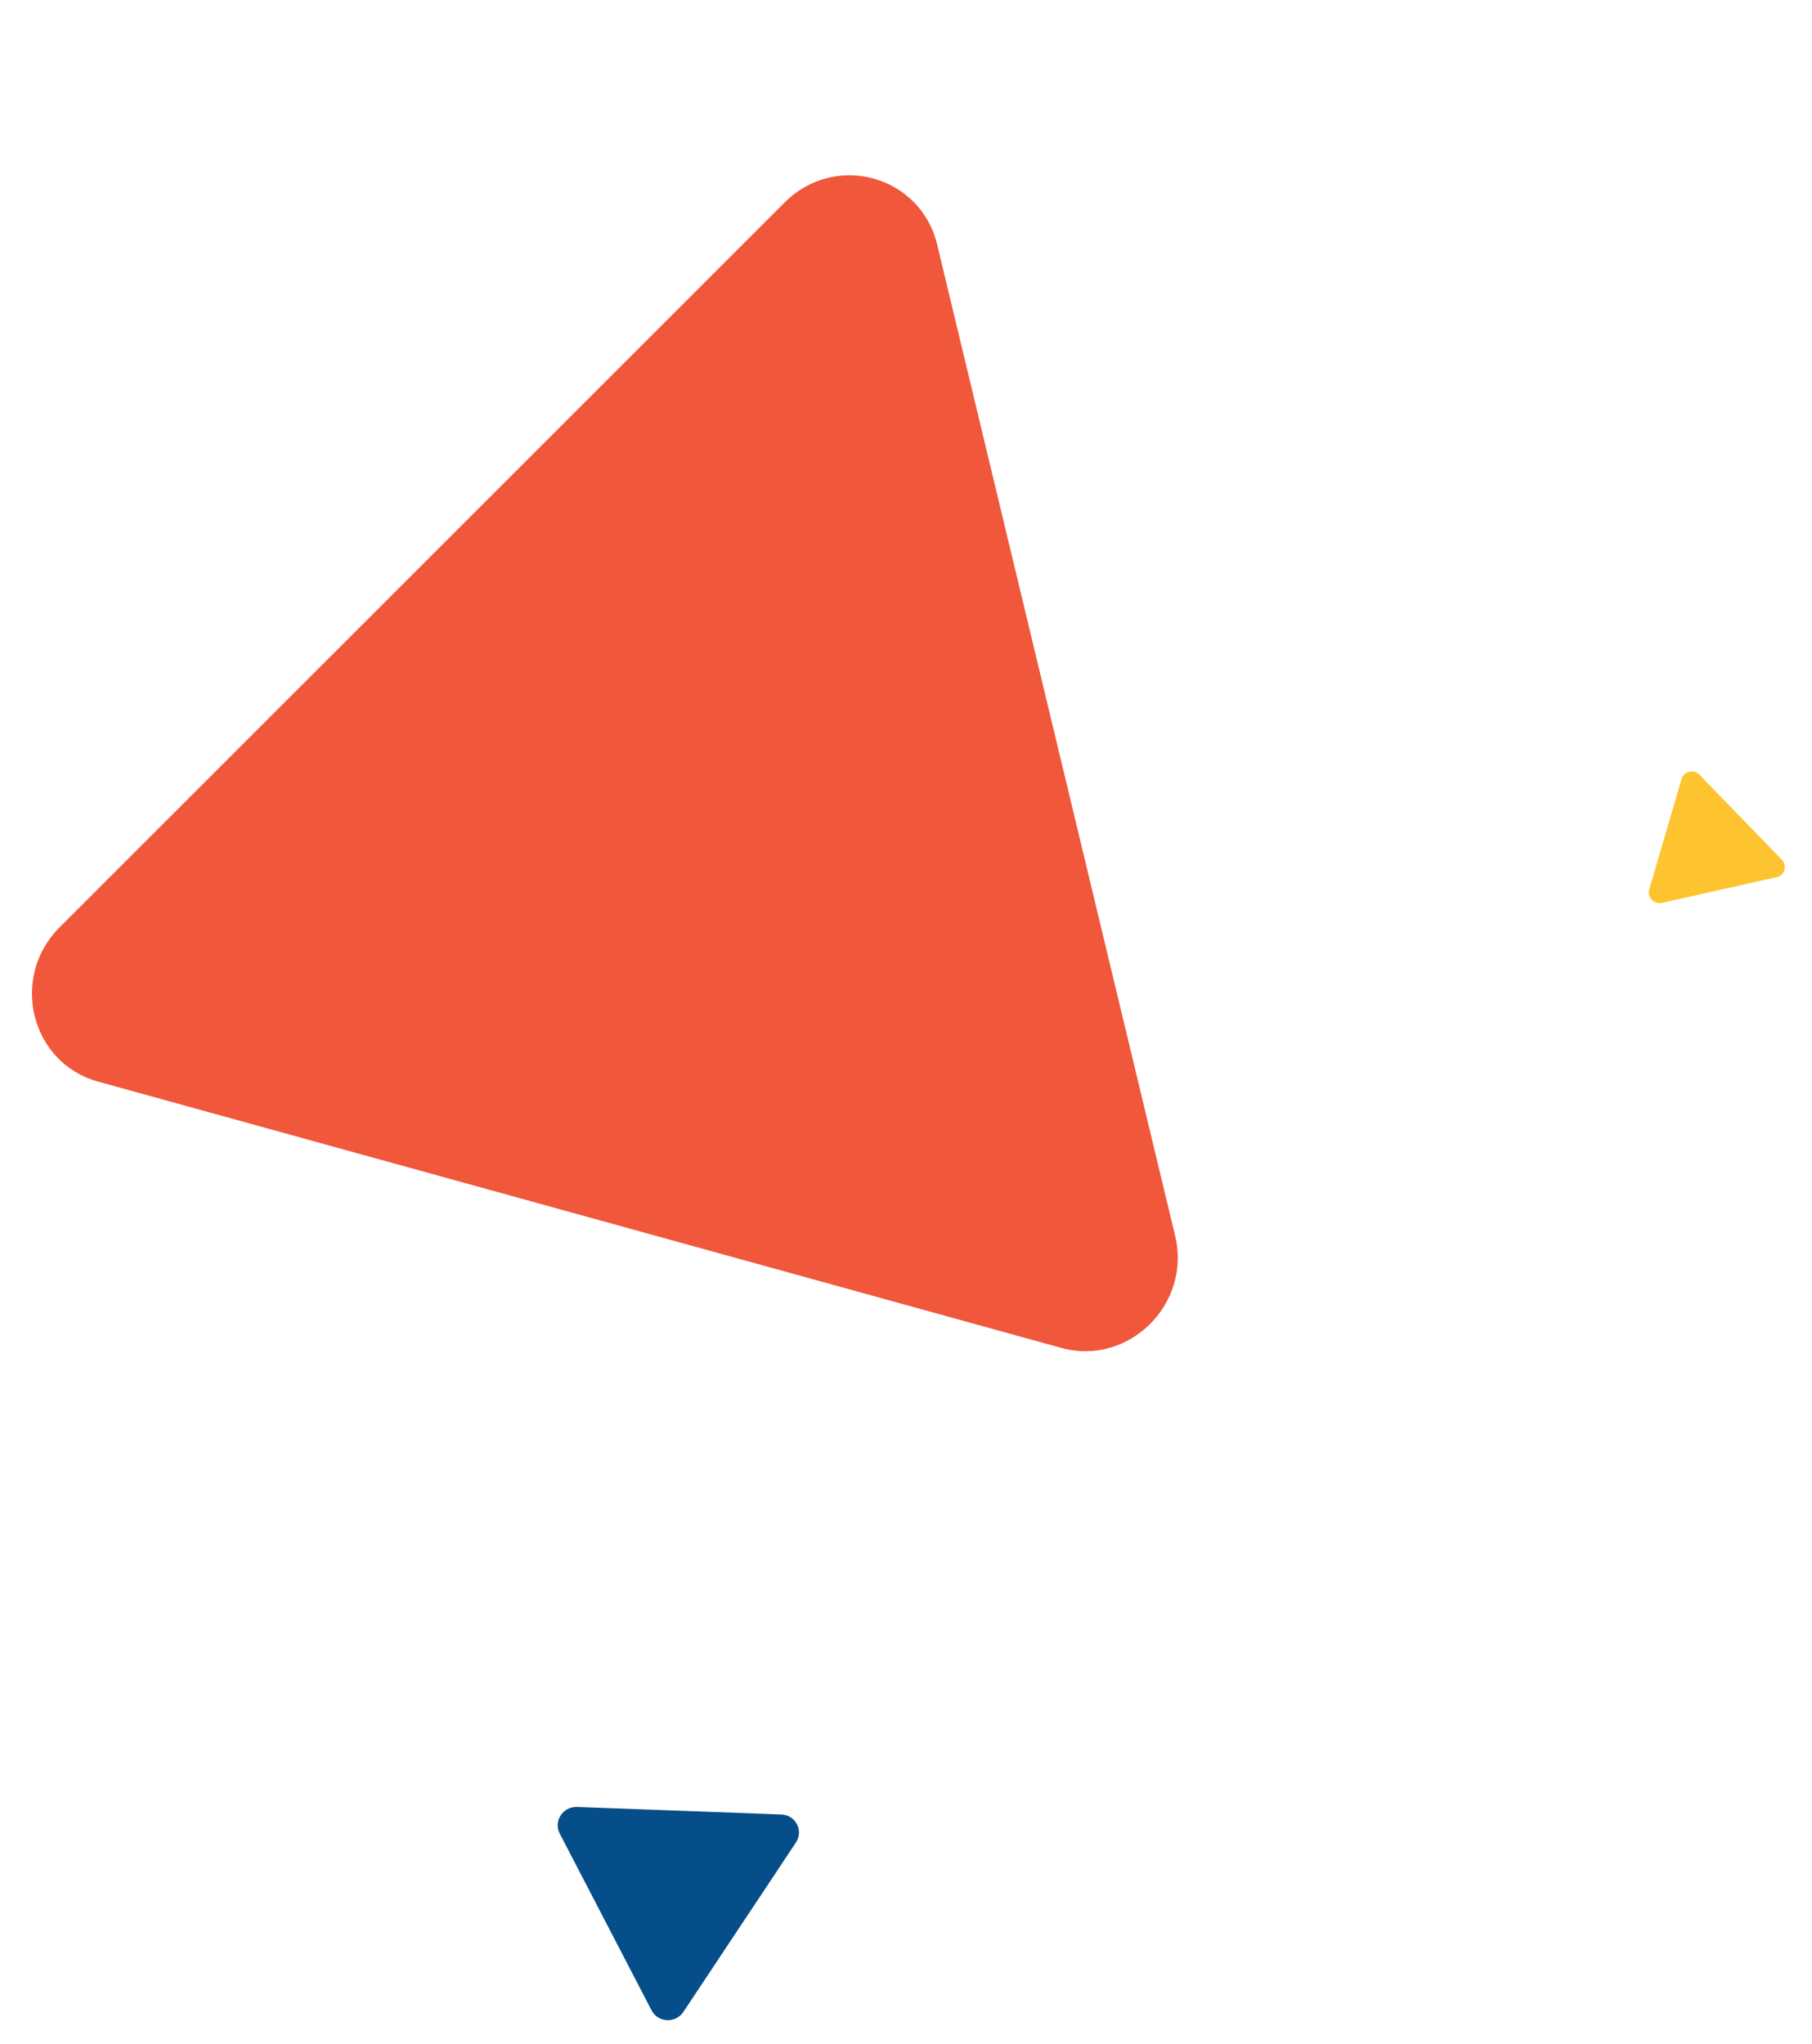 <svg width="203" height="229" viewBox="0 0 203 229" fill="none" xmlns="http://www.w3.org/2000/svg">
<path fill-rule="evenodd" clip-rule="evenodd" d="M118.871 150.997C126.416 153.083 133.497 146.13 131.652 138.446L104.996 27.414C103.132 19.649 93.581 17.009 87.9 22.688L6.673 103.891C1.052 109.511 3.442 119.083 10.987 121.169L118.871 150.997Z" fill="#F1573B"/>
<path fill-rule="evenodd" clip-rule="evenodd" d="M72.996 225.219C73.716 226.604 75.693 226.695 76.565 225.382L89.168 206.412C90.05 205.085 89.139 203.331 87.538 203.272L64.644 202.43C63.06 202.372 61.986 204.021 62.706 205.406L72.996 225.219Z" fill="#064E89"/>
<path fill-rule="evenodd" clip-rule="evenodd" d="M184.762 99.648C184.508 100.514 185.297 101.343 186.186 101.144L199.038 98.267C199.937 98.066 200.259 96.969 199.614 96.303L190.393 86.792C189.755 86.134 188.647 86.392 188.393 87.259L184.762 99.648Z" fill="#FDC430"/>
</svg>
